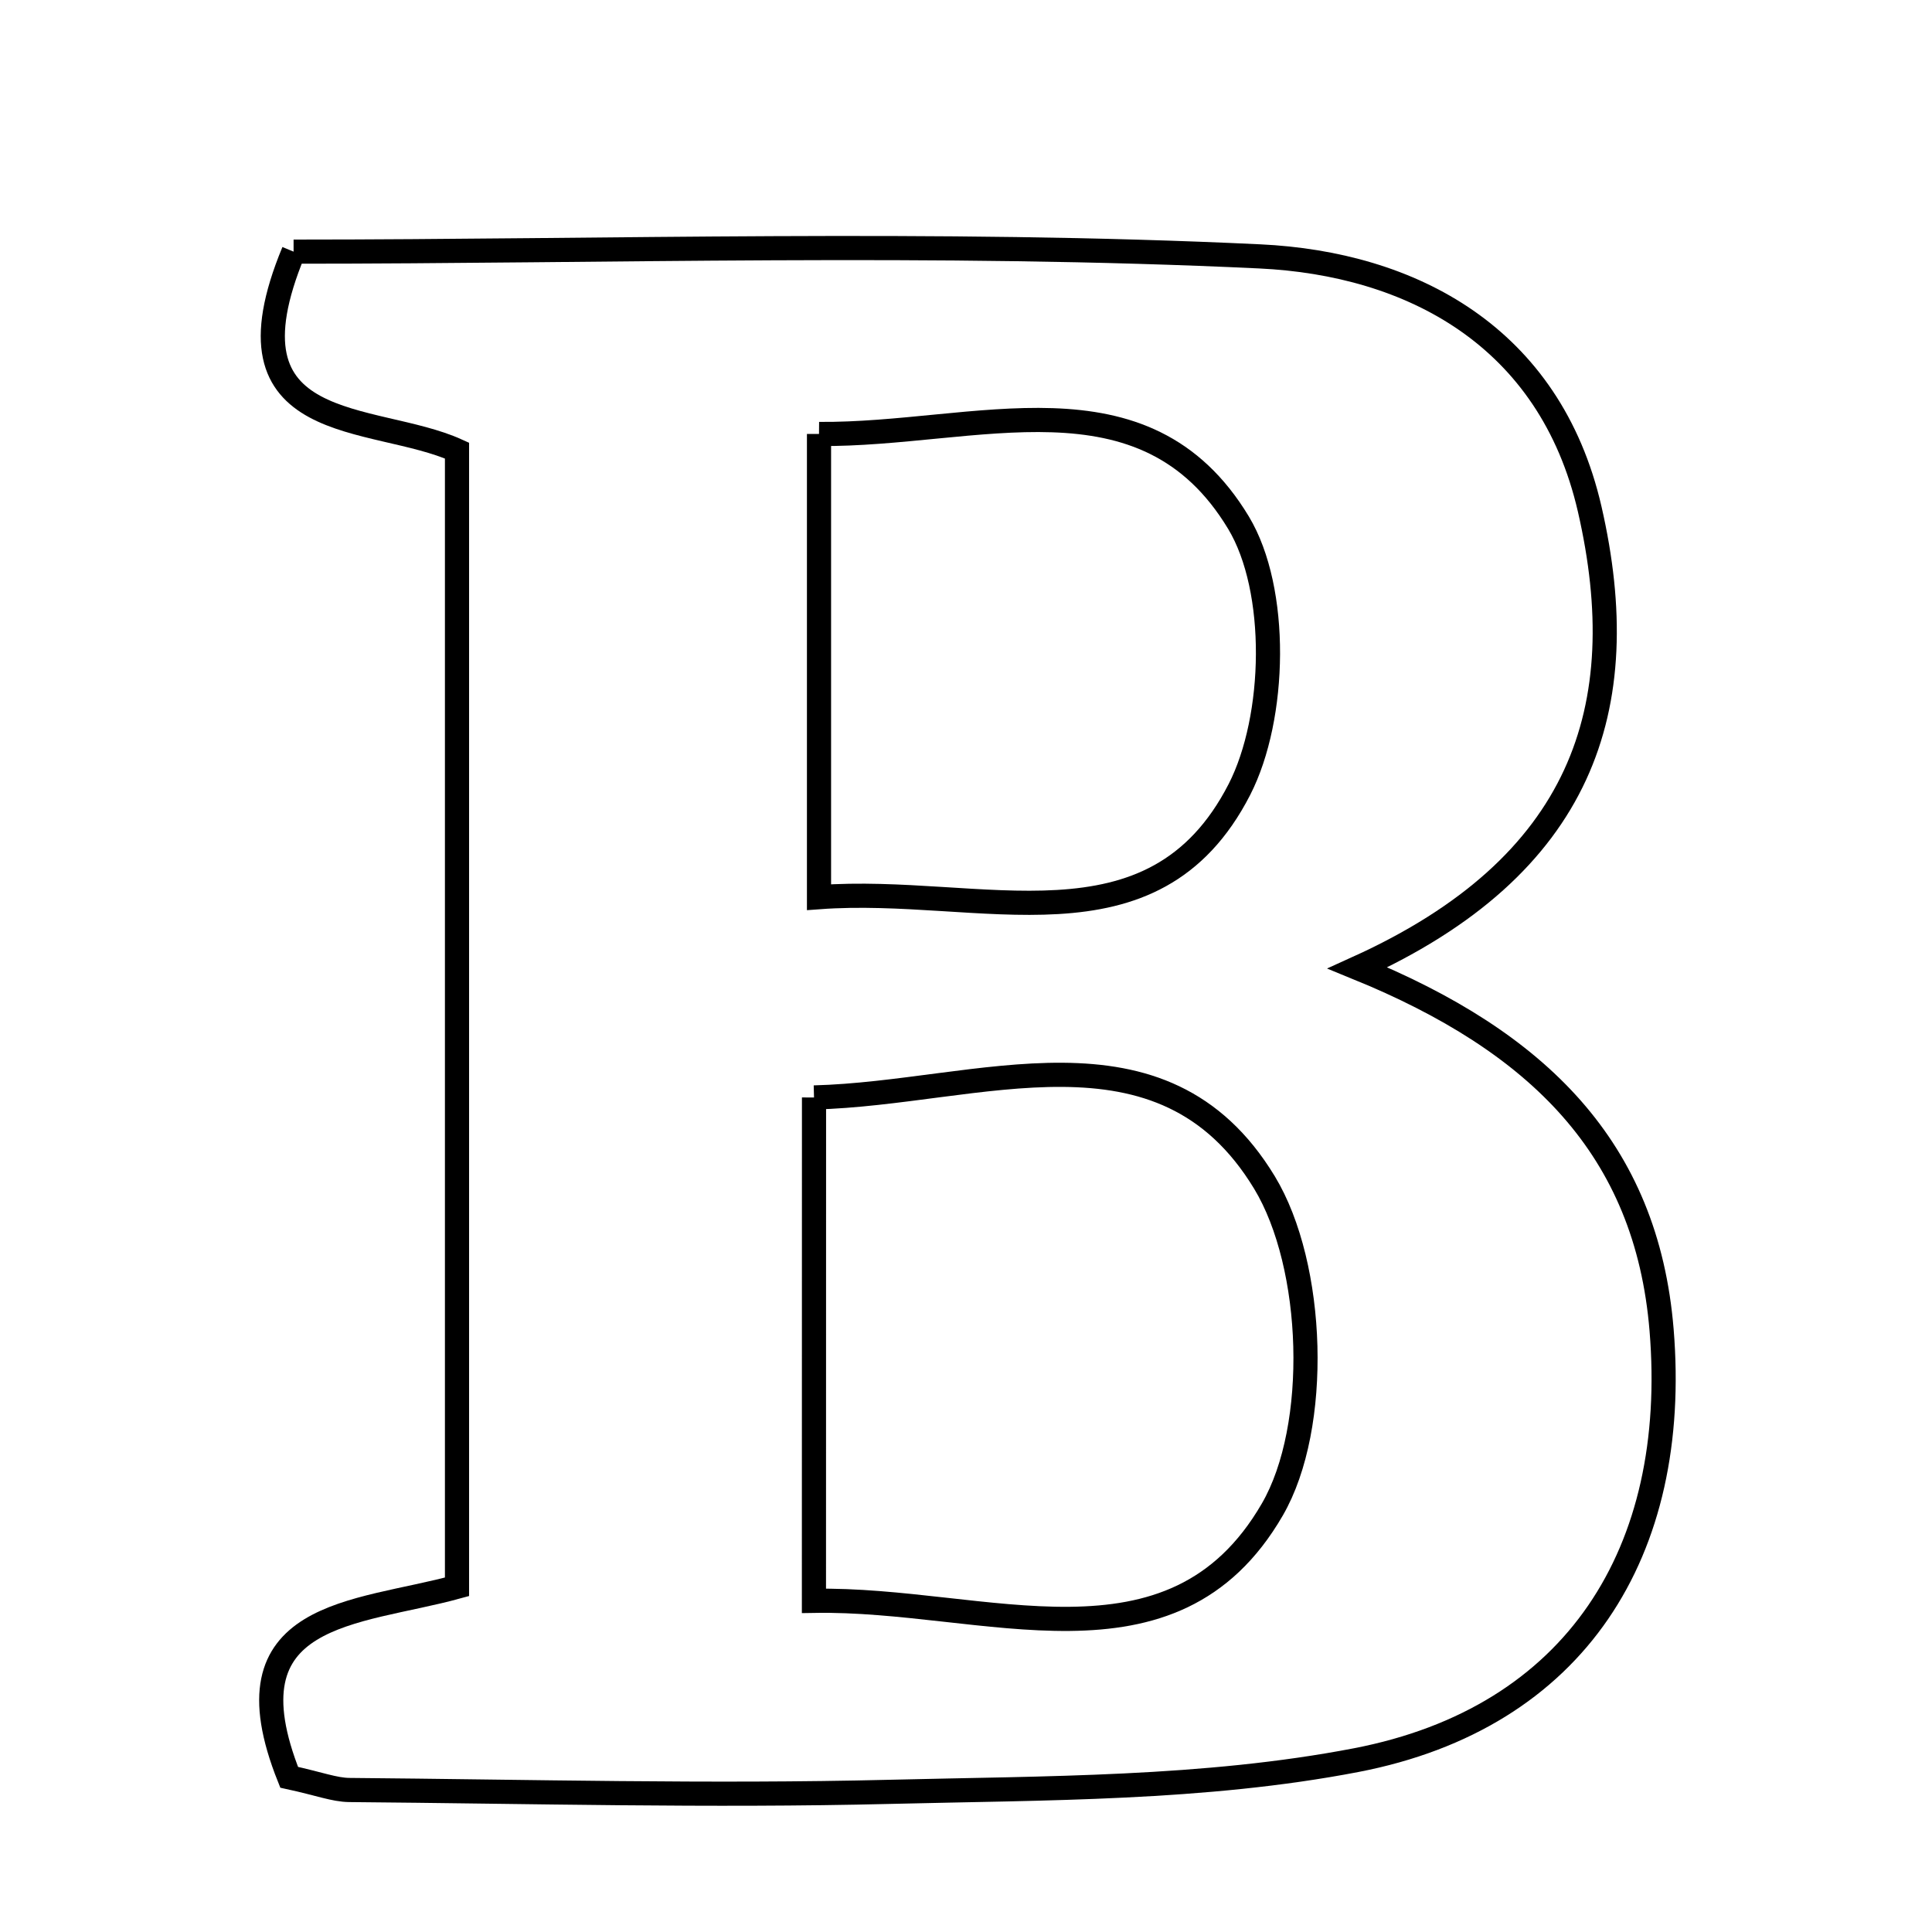 <svg xmlns="http://www.w3.org/2000/svg" viewBox="0.0 0.0 24.0 24.0" height="200px" width="200px"><path fill="none" stroke="black" stroke-width=".3" stroke-opacity="1.0"  filling="0" d="M3.647 3.126 C7.554 3.126 11.61 2.993 15.65 3.185 C17.526 3.274 19.253 4.172 19.748 6.325 C20.315 8.797 19.657 10.758 16.864 12.024 C19.105 12.939 20.456 14.266 20.641 16.523 C20.866 19.273 19.58 21.338 16.847 21.865 C14.959 22.228 12.988 22.211 11.052 22.259 C8.816 22.314 6.577 22.255 4.34 22.236 C4.153 22.234 3.966 22.159 3.592 22.078 C2.762 20.001 4.43 20.055 5.677 19.712 C5.677 14.977 5.677 10.346 5.677 5.597 C4.635 5.125 2.688 5.438 3.647 3.126"></path>
<path fill="none" stroke="black" stroke-width=".3" stroke-opacity="1.0"  filling="0" d="M10.174 5.391 C12.128 5.407 14.215 4.552 15.385 6.493 C15.887 7.327 15.856 8.91 15.396 9.808 C14.322 11.9 12.192 10.996 10.174 11.145 C10.174 9.177 10.174 7.33 10.174 5.391"></path>
<path fill="none" stroke="black" stroke-width=".3" stroke-opacity="1.0"  filling="0" d="M10.112 13.633 C12.168 13.58 14.432 12.584 15.708 14.69 C16.335 15.726 16.402 17.722 15.805 18.752 C14.562 20.9 12.236 19.848 10.111 19.886 C10.111 17.77 10.111 15.791 10.112 13.633"></path></svg>